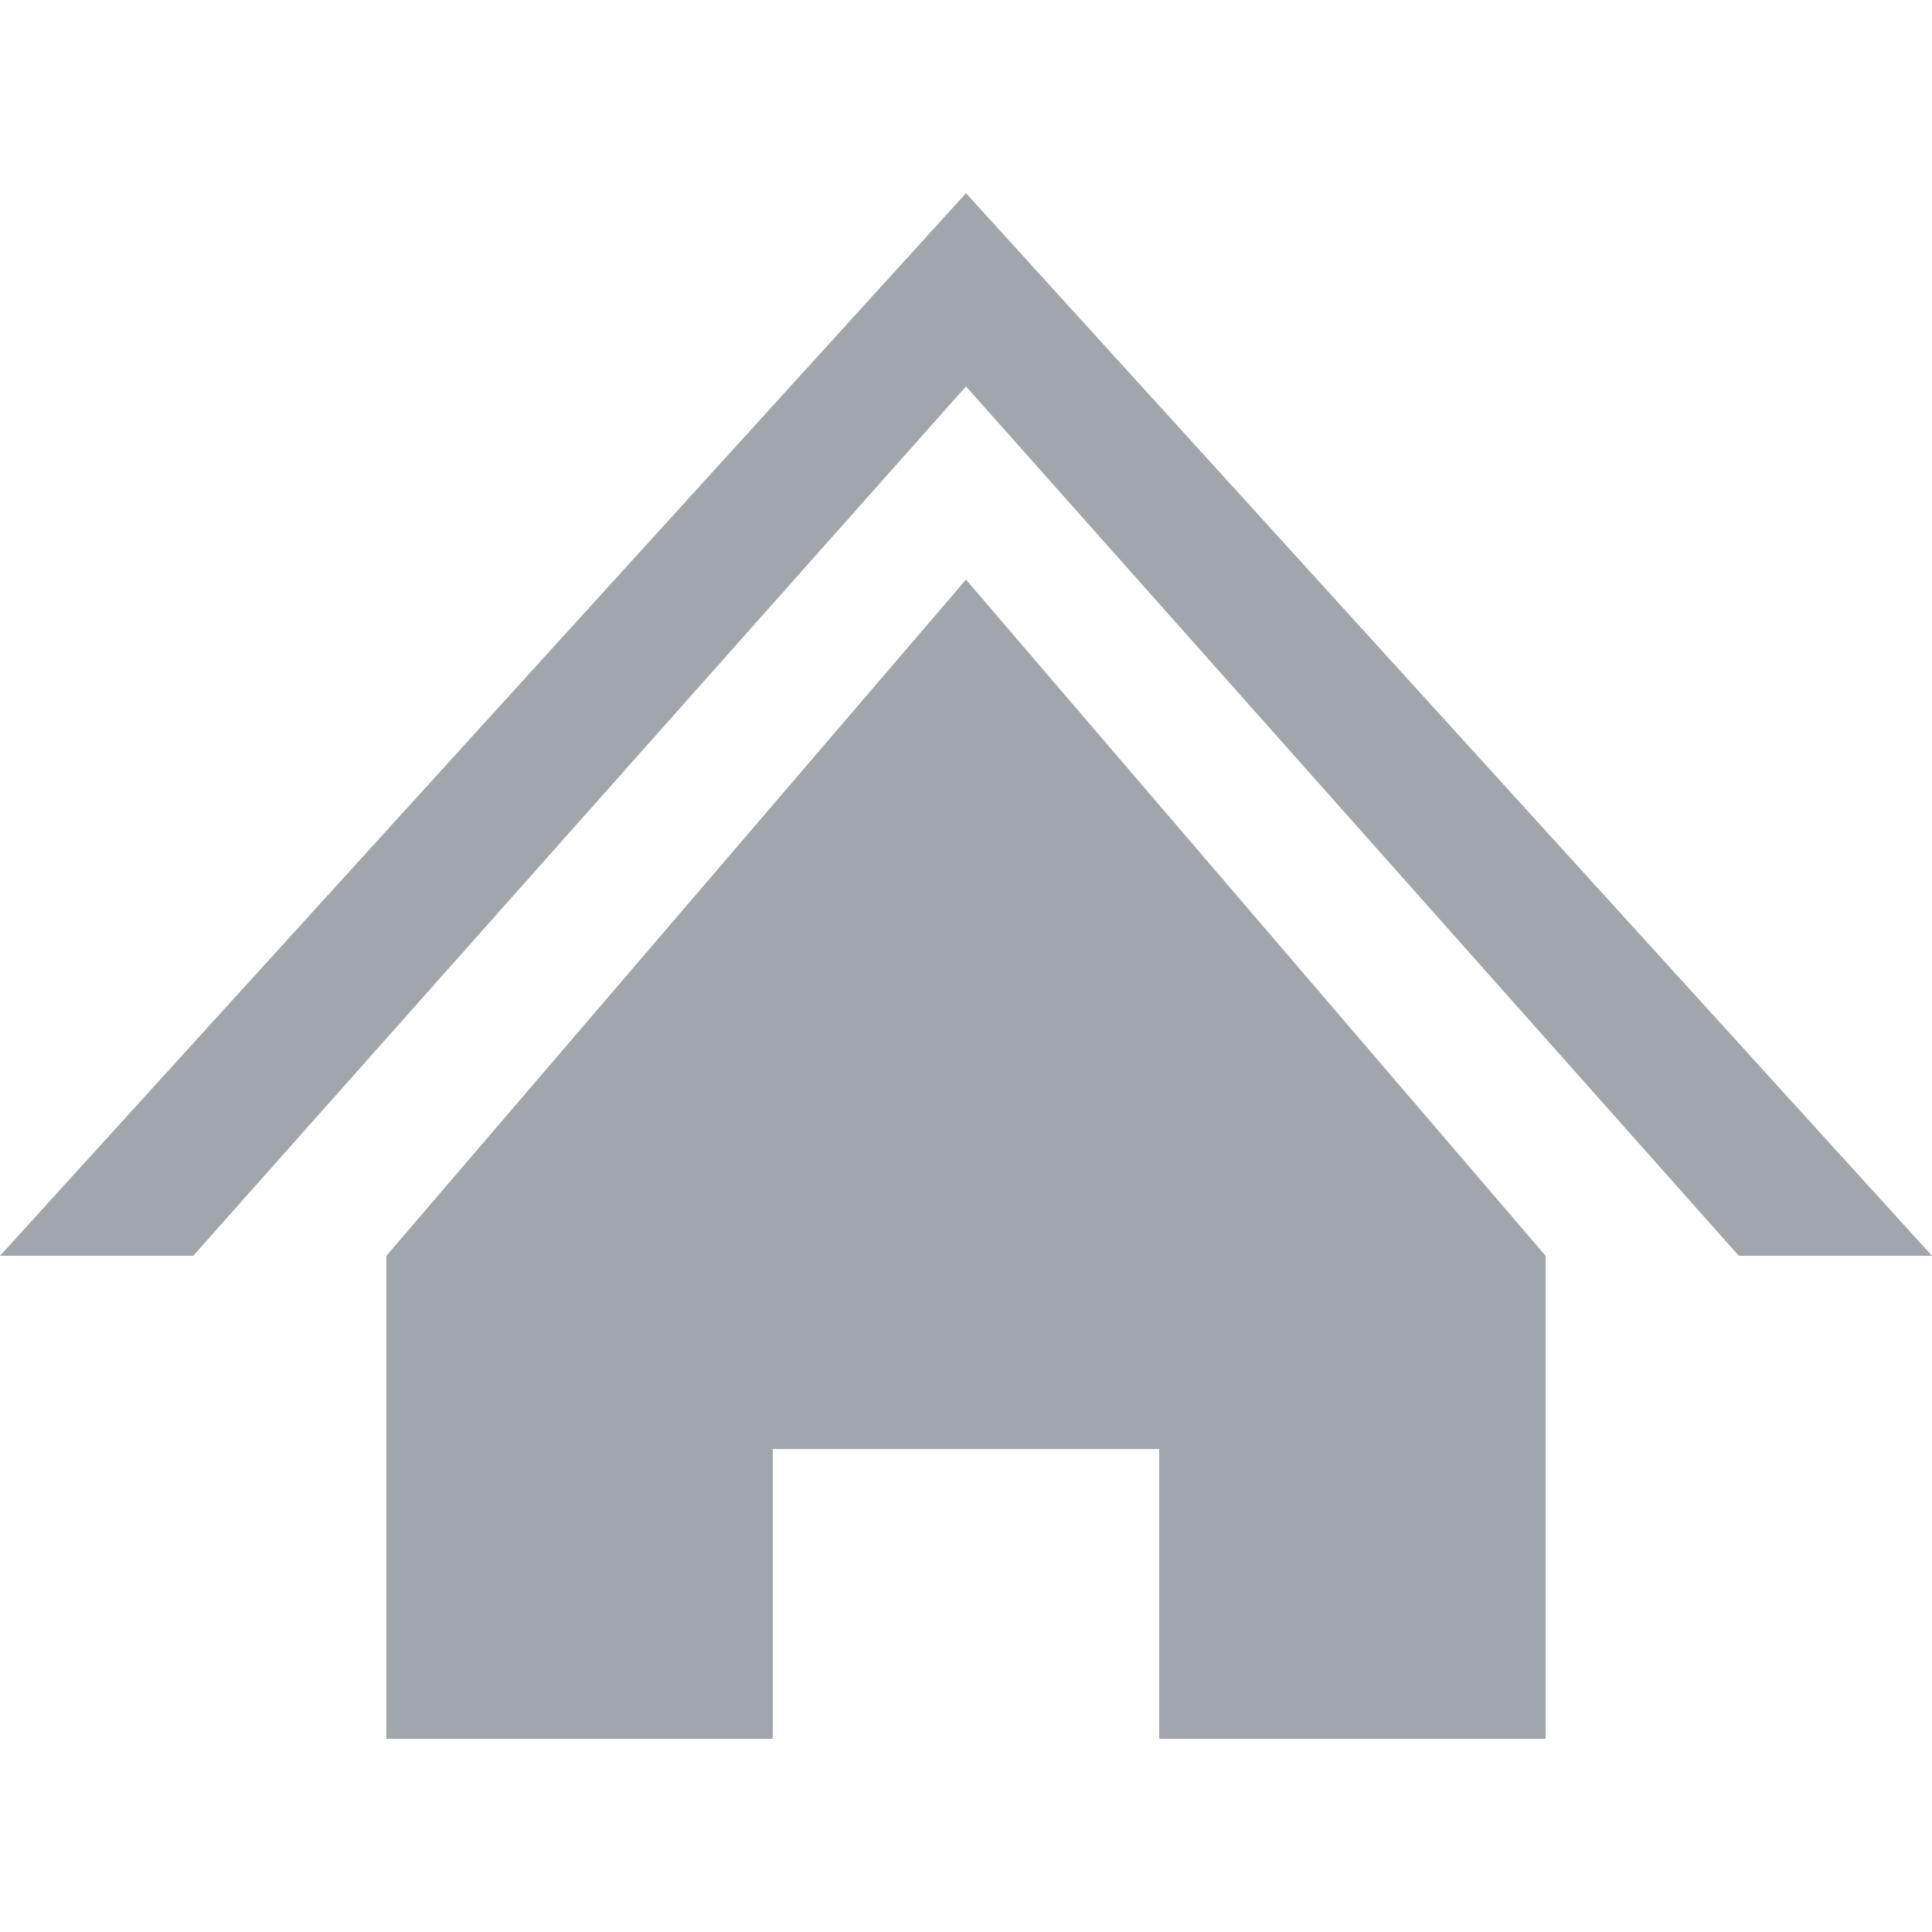 <?xml version="1.0" encoding="UTF-8"?>
<svg width="20px" height="20px" viewBox="0 0 20 20" version="1.1" xmlns="http://www.w3.org/2000/svg" xmlns:xlink="http://www.w3.org/1999/xlink">
    <!-- Generator: Sketch 48.1 (47250) - http://www.bohemiancoding.com/sketch -->
    <title>icon/sidebar/home</title>
    <desc>Created with Sketch.</desc>
    <defs></defs>
    <g id="icons" stroke="none" stroke-width="1" fill="none" fill-rule="evenodd">
        <g id="icon/sidebar/home" fill="#A1A6AD">
            <path d="M18,13 L10,4 L2,13 L0,13 L10,2 L20,13 L18,13 Z" id="Combined-Shape"></path>
            <path d="M8,18 L4,18 L4,13 L10,6 L16,13 L16,18 L12,18 L12,15 L8,15 L8,18 Z" id="Combined-Shape"></path>
        </g>
    </g>
</svg>